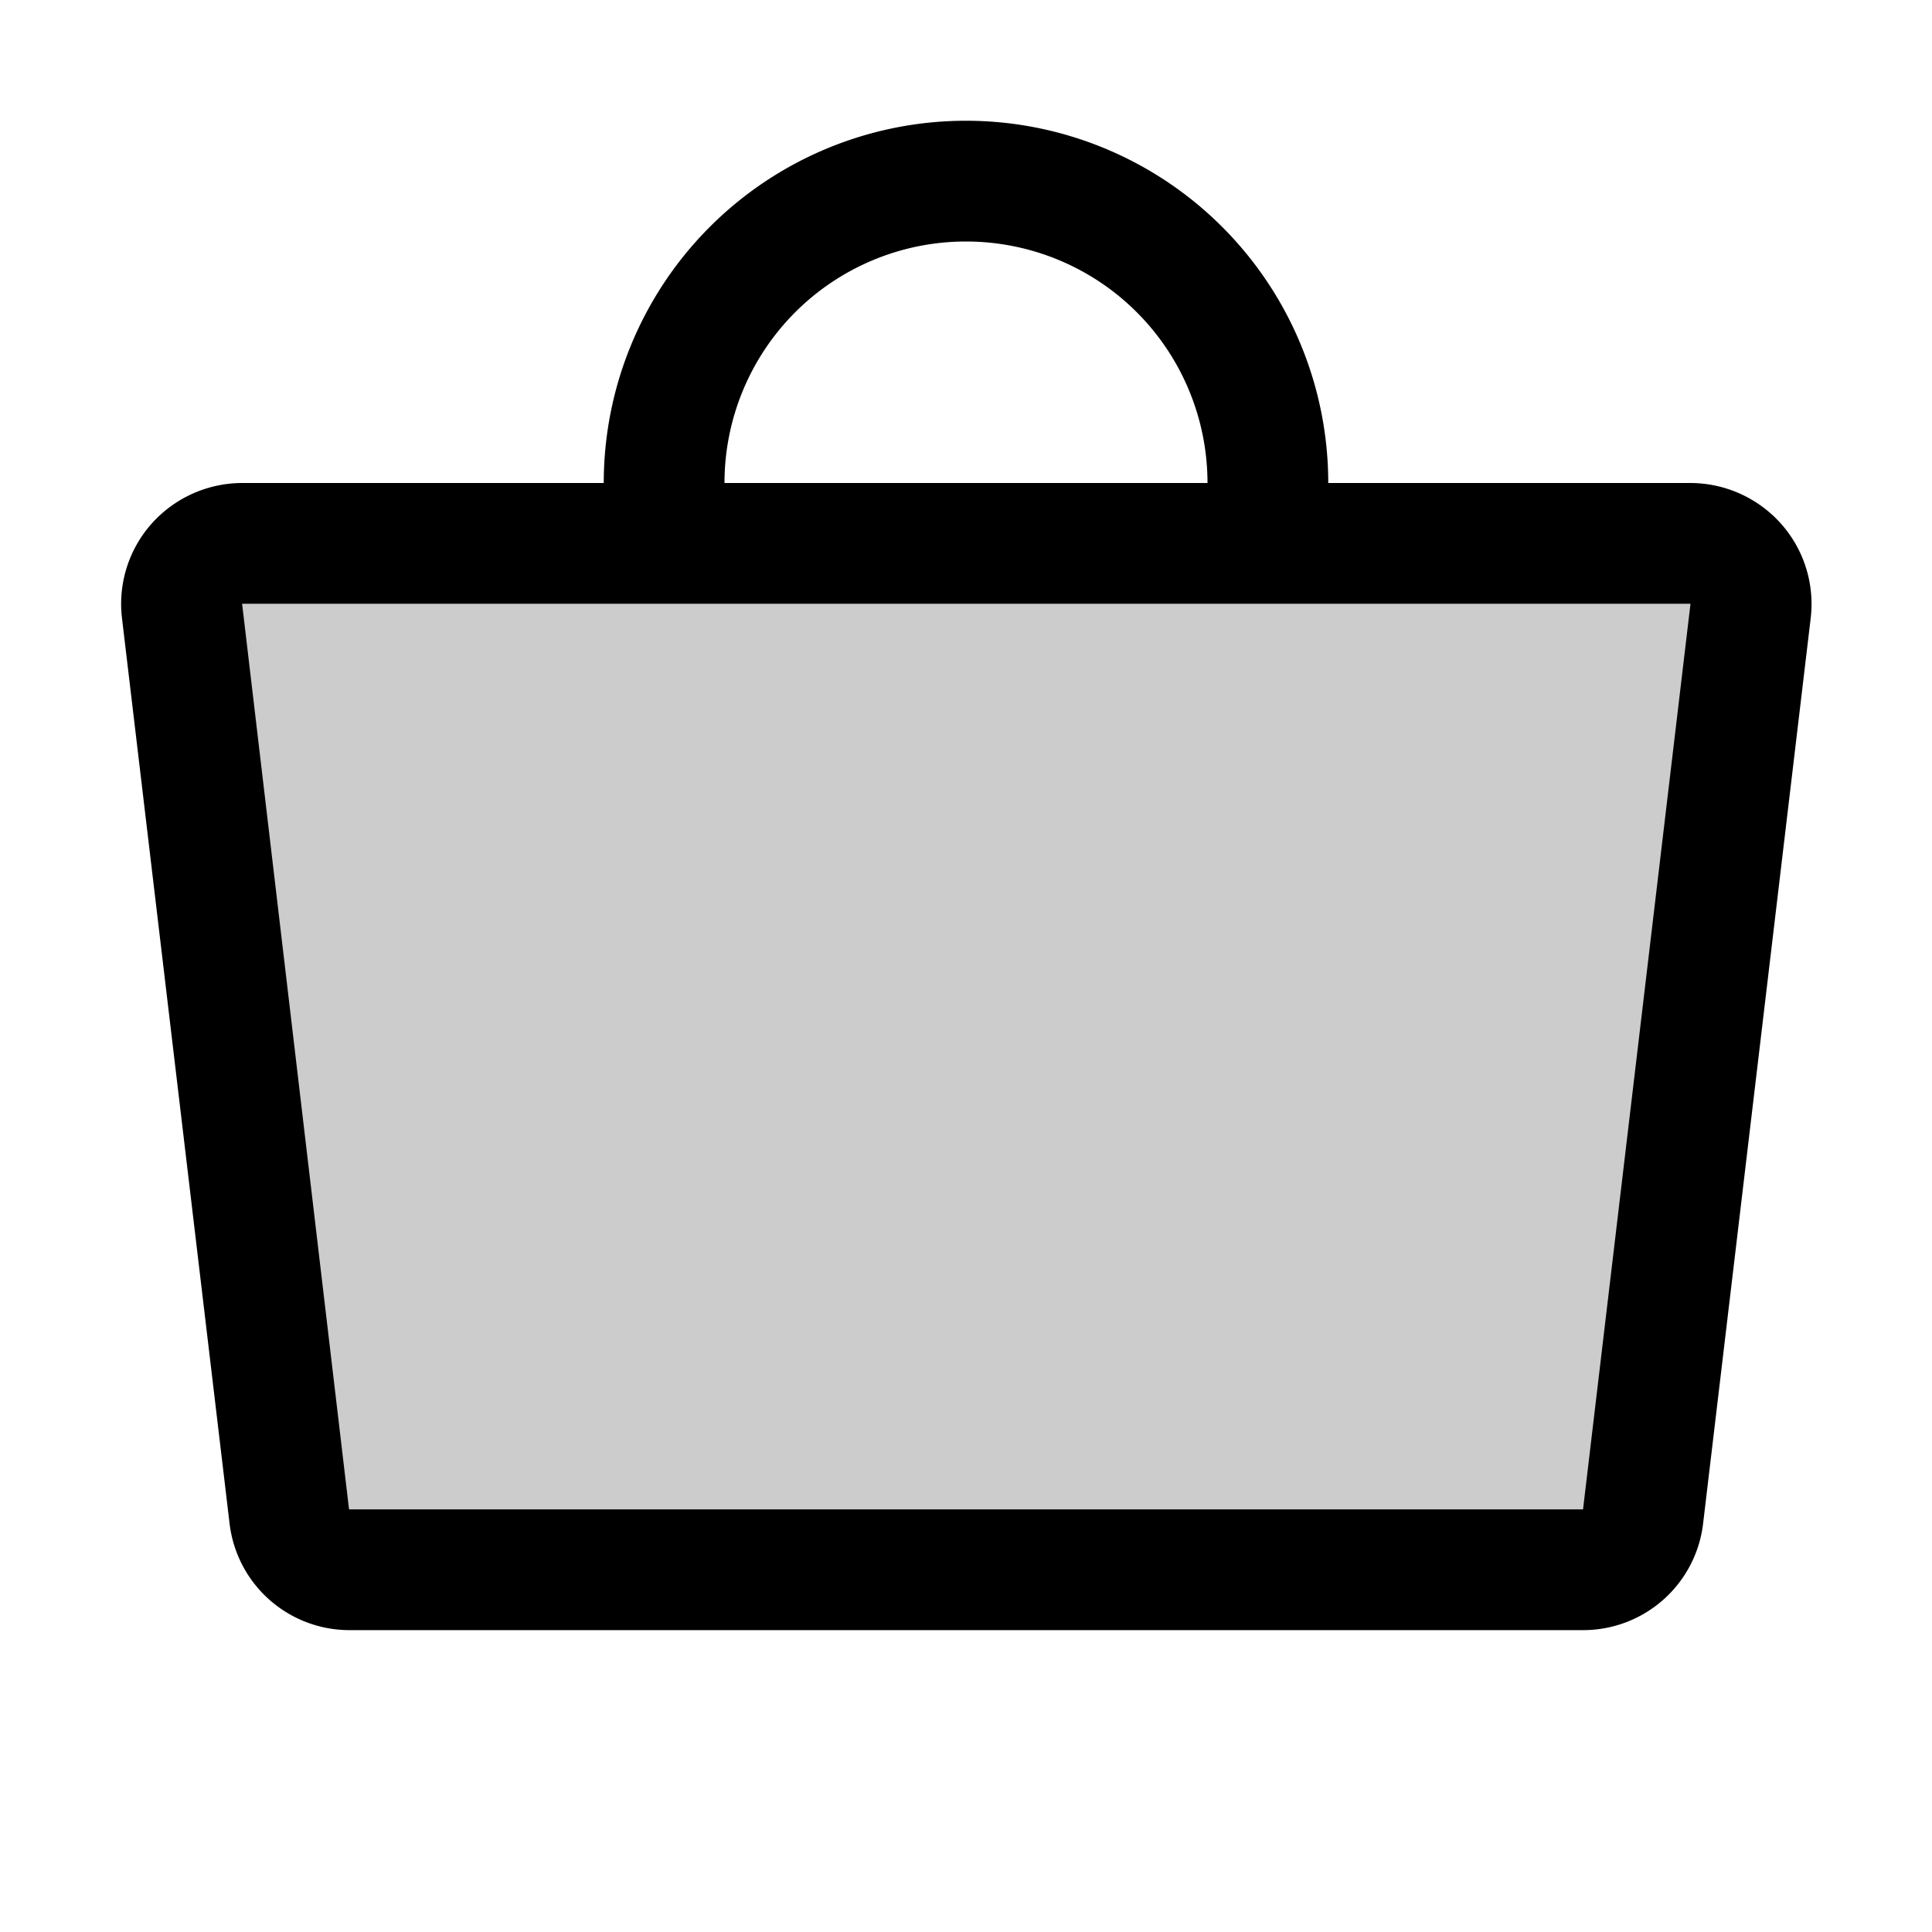 <svg fill="currentColor" viewBox="0 0 256 256" xmlns="http://www.w3.org/2000/svg">
  <path d="m231.94 80.93-14.25 120a8.06 8.06 0 0 1-8 7.07H46.33a8.06 8.06 0 0 1-8-7.07l-14.25-120a8 8 0 0 1 8-8.93h191.84a8 8 0 0 1 8.02 8.93Z" opacity=".2"/>
  <path d="M236 69.4a16.13 16.13 0 0 0-12.08-5.4H176a48 48 0 0 0-96 0H32.08a16.13 16.13 0 0 0-12 5.4 16 16 0 0 0-3.92 12.48l14.26 120a16 16 0 0 0 16 14.12h163.25a16 16 0 0 0 16-14.12l14.26-120A16 16 0 0 0 236 69.4ZM128 32a32 32 0 0 1 32 32H96a32 32 0 0 1 32-32Zm81.76 168a.13.13 0 0 1-.09 0H46.25L32.08 80H224Z"/>
</svg>
